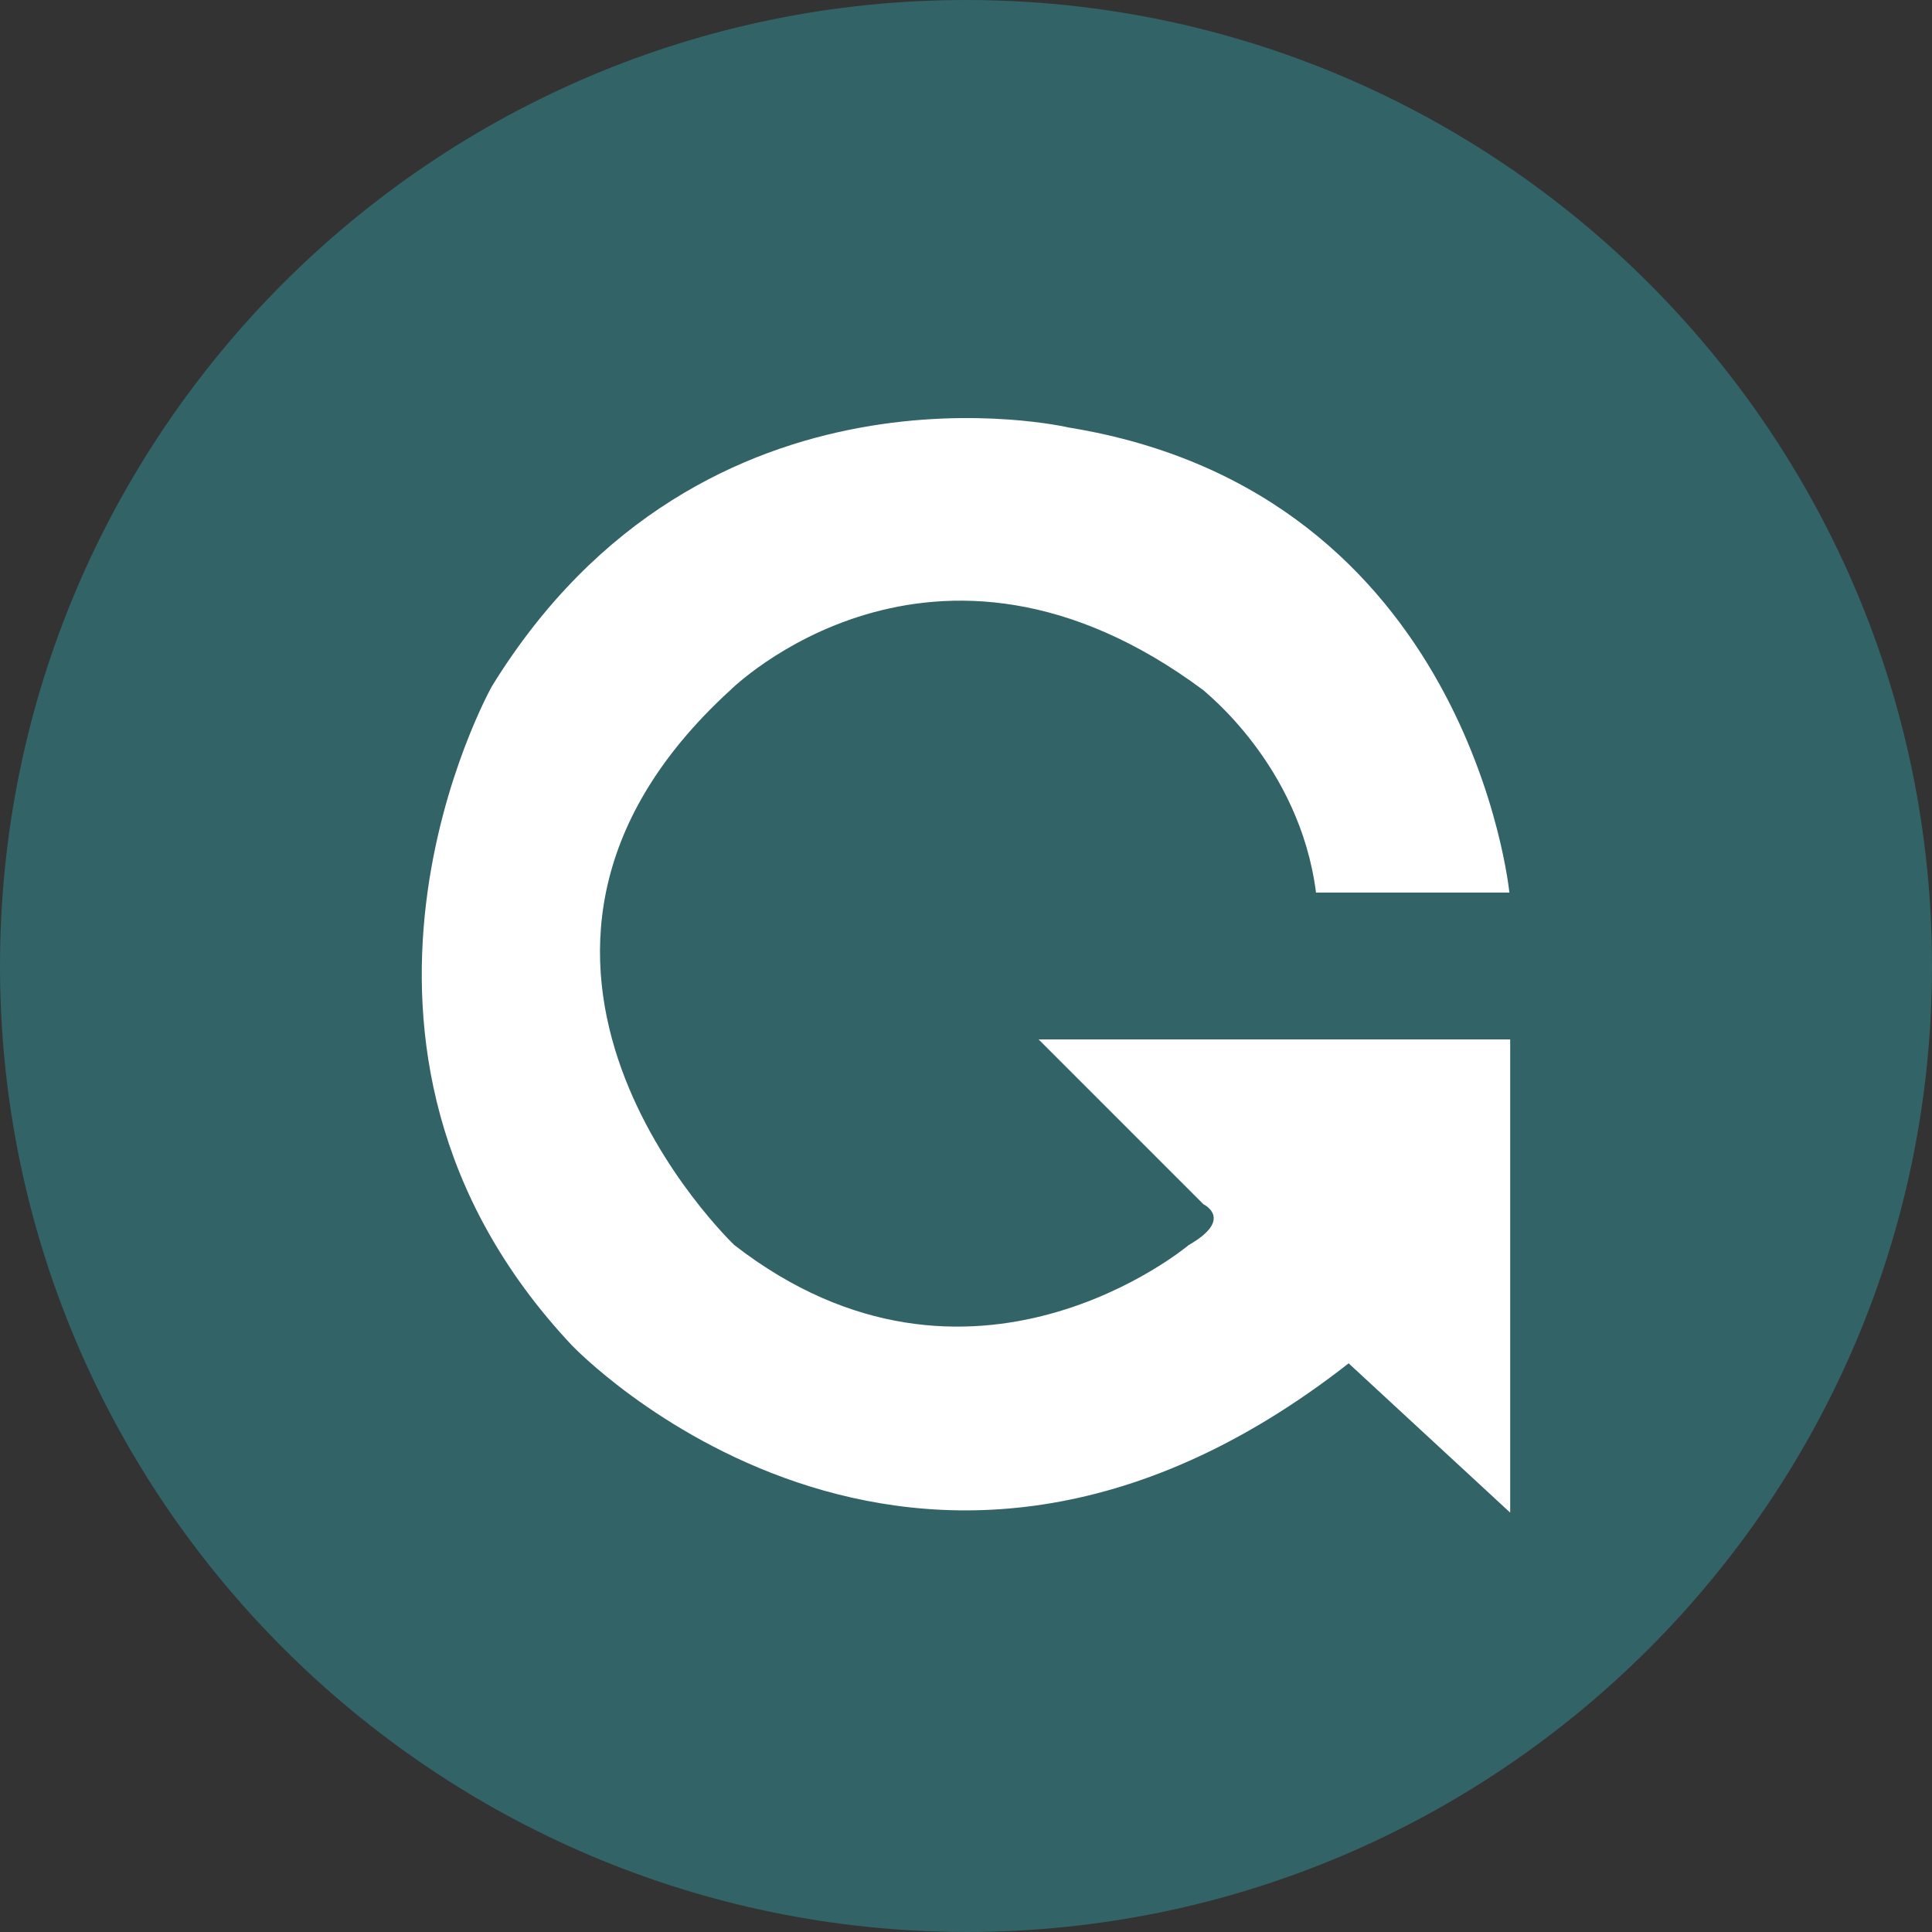 <?xml version="1.0" encoding="utf-8"?>
<!-- Generator: Adobe Illustrator 19.1.0, SVG Export Plug-In . SVG Version: 6.00 Build 0)  -->
<svg version="1.1" id="Layer_1" xmlns="http://www.w3.org/2000/svg" xmlns:xlink="http://www.w3.org/1999/xlink" x="0px" y="0px"
	 viewBox="0 0 236.8 236.8" style="enable-background:new 0 0 236.8 236.8;" xml:space="preserve">
<rect x="0" y="0" width="236.8" height="236.8" fill="#333333" stroke="none"/>
<style type="text/css">
	.st0{fill:#326367;}
	.st1{fill:#FFFFFF;}
</style>
<path class="st0" d="M0,118.4C0,53.1,53.1,0,118.4,0s118.4,53.1,118.4,118.4s-53.1,118.4-118.4,118.4C53.1,236.7,0,183.6,0,118.4"/>
<path class="st1" d="M161.3,109.4H185c0,0-4.8-49-54-57c0,0-44.7-10.5-70.7,31.7c0,0-24.8,44,9.8,80.8c0,0,41.8,44,95.2,2.2
	l19.8,18.3v-58h-57.8l20.2,20.2c0,0,3.8,1.8-1.8,5c0,0-26.7,22.5-55.7,0c0,0-36.7-34.9-0.5-68c0,0,24.8-24.7,58,0
	C147.5,84.7,159.3,93.7,161.3,109.4z"/>
</svg>

